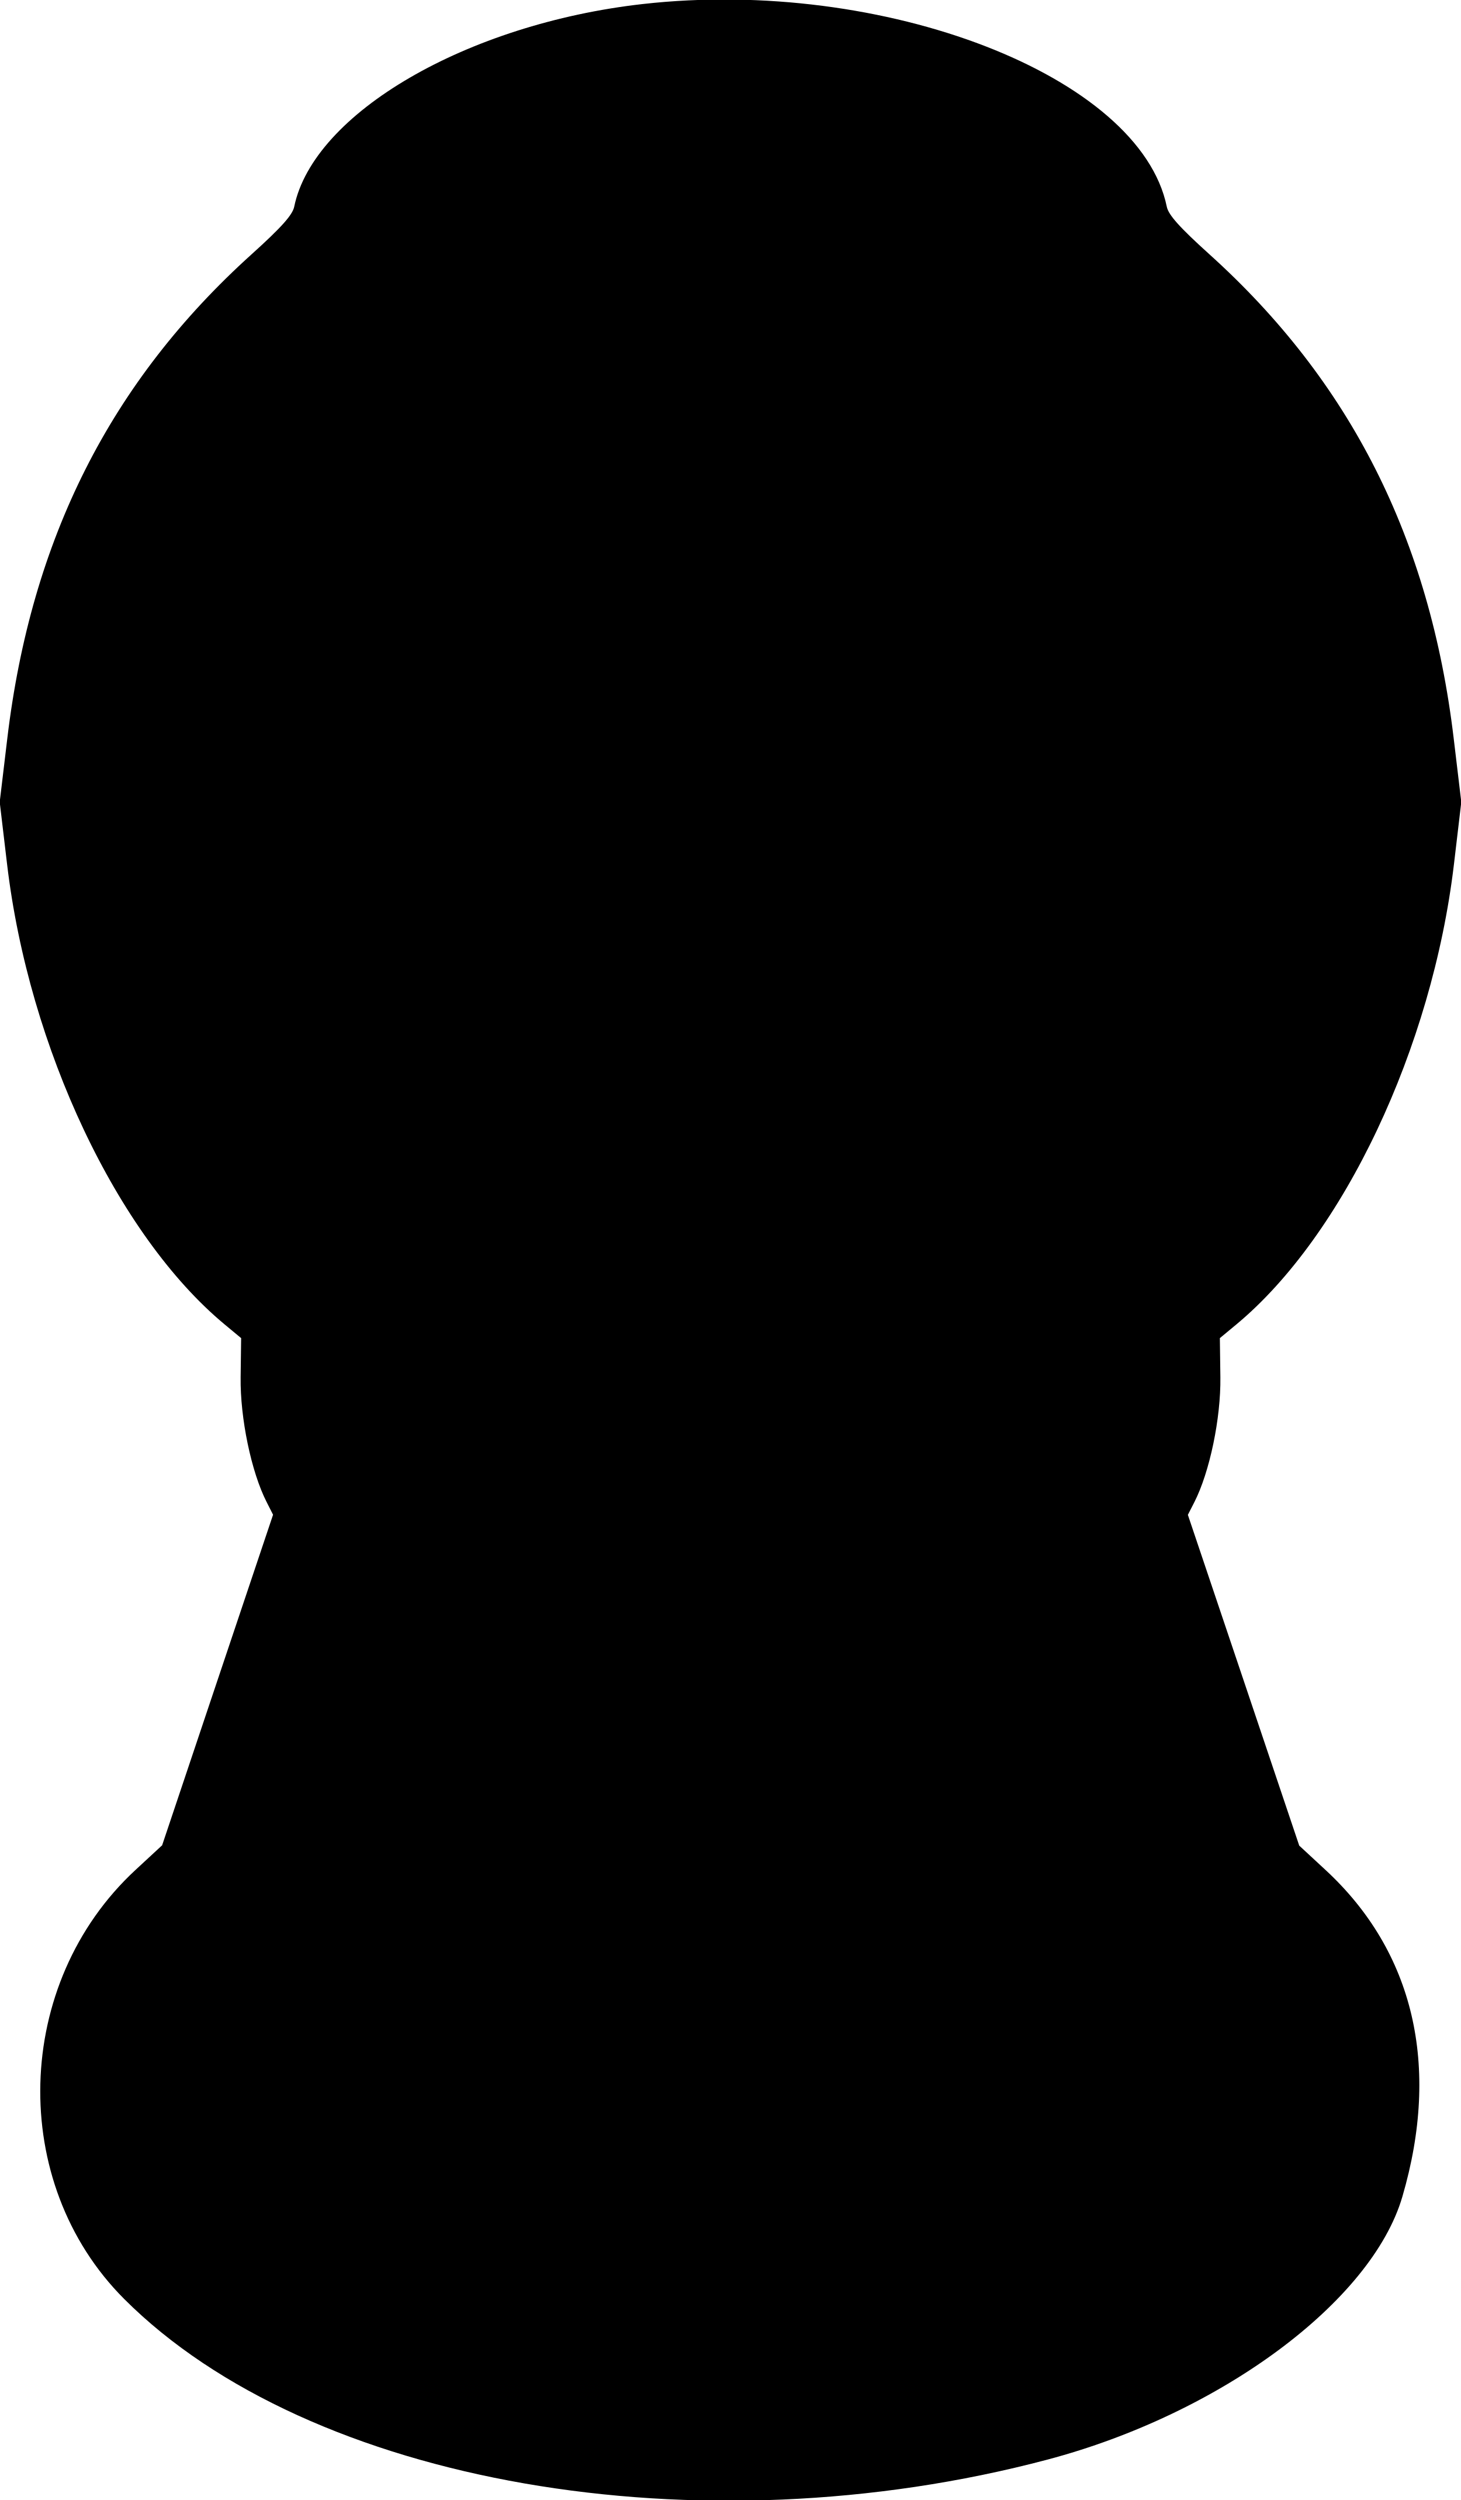 <svg xmlns="http://www.w3.org/2000/svg" viewBox="0 0 400 684">
  <path fill="currentColor" fill-rule="evenodd" d="M176 1.1c-48.15 5.42-90.18 29.84-95.45 55.46-.46 2.25-3.54 5.69-11.65 13C30.25 104.4 8.52 147.43 2 202.03l-2.08 17.41 2.03 17.1c5.96 50.15 30.2 101.42 59.49 125.77l4.58 3.8-.14 10.7C65.73 388 68.8 402.74 73 410.96l1.76 3.47-15.19 45.22-15.18 45.22-7.32 6.77C3.6 542.63 2.17 597.17 34 629c50.7 50.7 157.32 69.24 252.77 43.95 47.36-12.55 88.77-43.21 97.18-71.95 10.47-35.79 3.14-66.99-20.98-89.32l-7.26-6.72-15.24-45.25-15.25-45.25 1.78-3.48c4.2-8.24 7.27-22.97 7.12-34.17l-.14-10.7 4.58-3.8c29.28-24.35 53.53-75.62 59.5-125.78l2.02-17.09-2.08-17.41c-6.52-54.6-28.25-97.63-66.9-132.47-8.1-7.31-11.2-10.75-11.65-13C312.1 20.77 242.02-6.32 176 1.1"/>
</svg>
